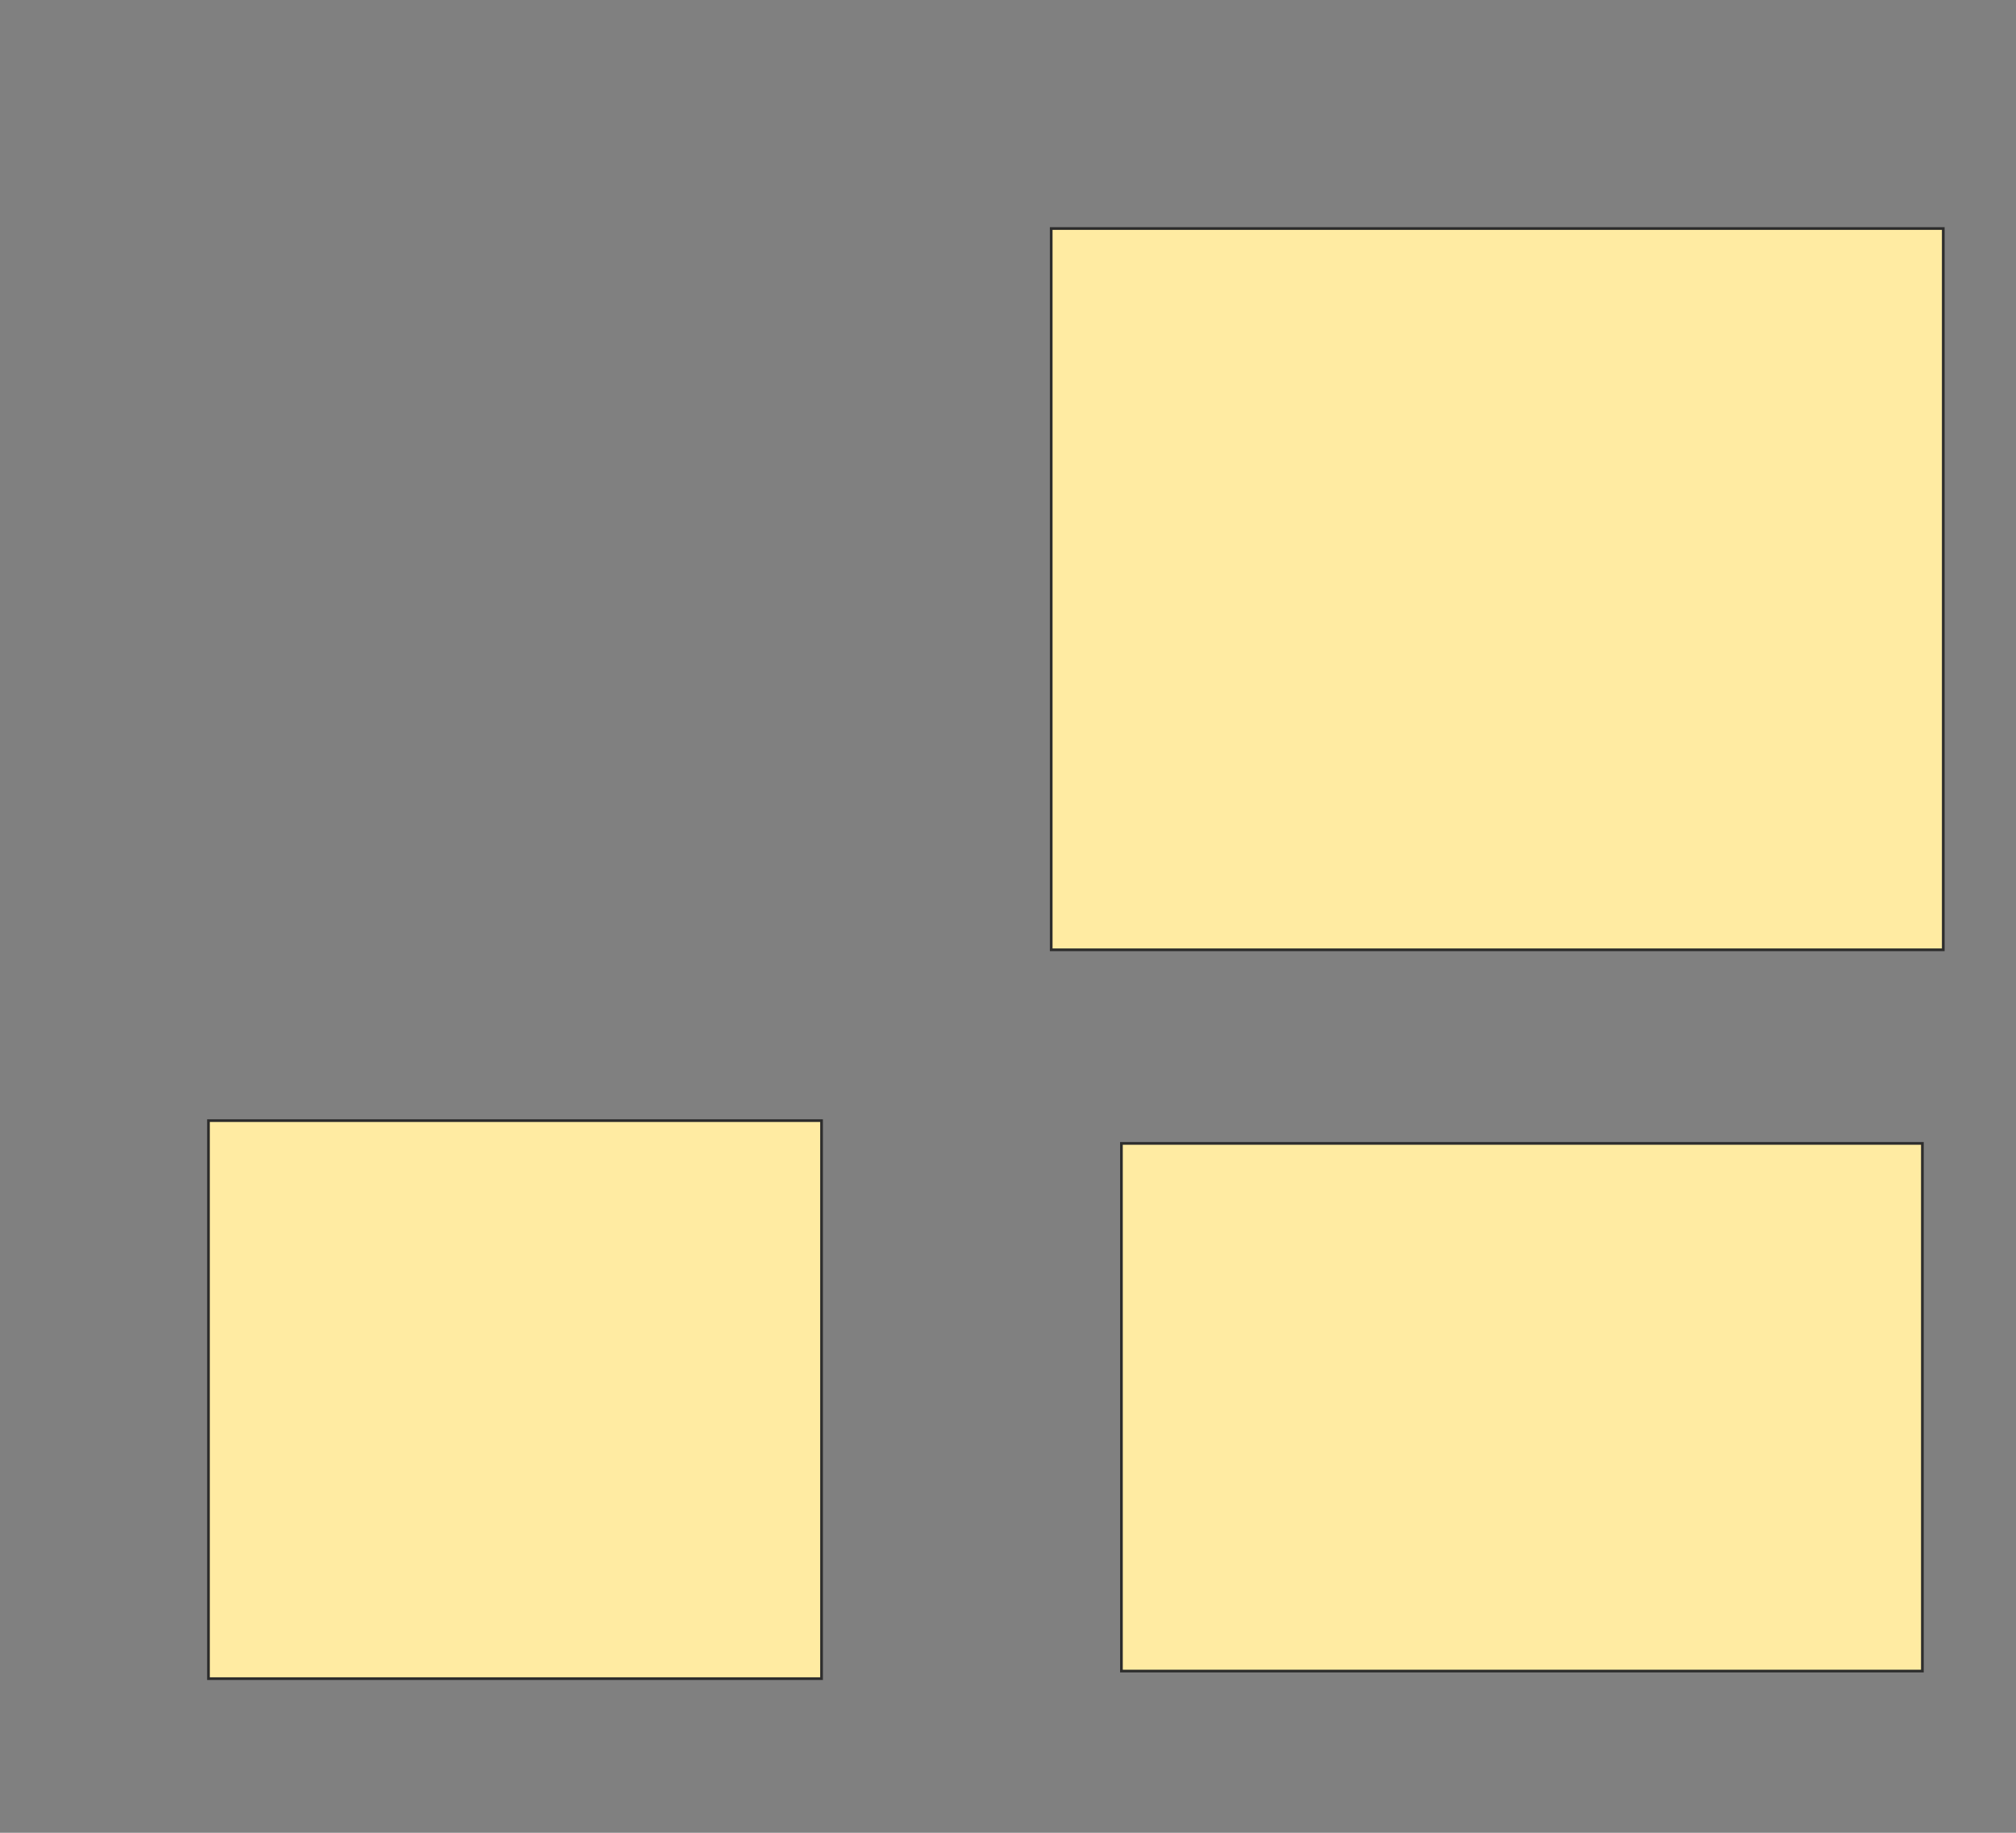 <svg height="680" width="748" xmlns="http://www.w3.org/2000/svg">
 <rect width="100%" height="100%" fill="#808080" stroke="none"/>
 <!-- Created with Image Occlusion Enhanced -->
 <g>
  <title>Labels</title>
 </g>
 <g>
  <title>Masks</title>
  <rect fill="#FFEBA2" height="207.042" id="476f0a43f1fc4b98a92ee0702a838030-ao-1" stroke="#2D2D2D" width="227.465" x="77.352" y="415.775"/>
  
  <rect fill="#FFEBA2" height="195.775" id="476f0a43f1fc4b98a92ee0702a838030-ao-3" stroke="#2D2D2D" width="297.183" x="416.084" y="424.225"/>
  <rect fill="#FFEBA2" height="267.606" id="476f0a43f1fc4b98a92ee0702a838030-ao-4" stroke="#2D2D2D" width="330.986" x="390.028" y="84.789"/>
 </g>
</svg>
